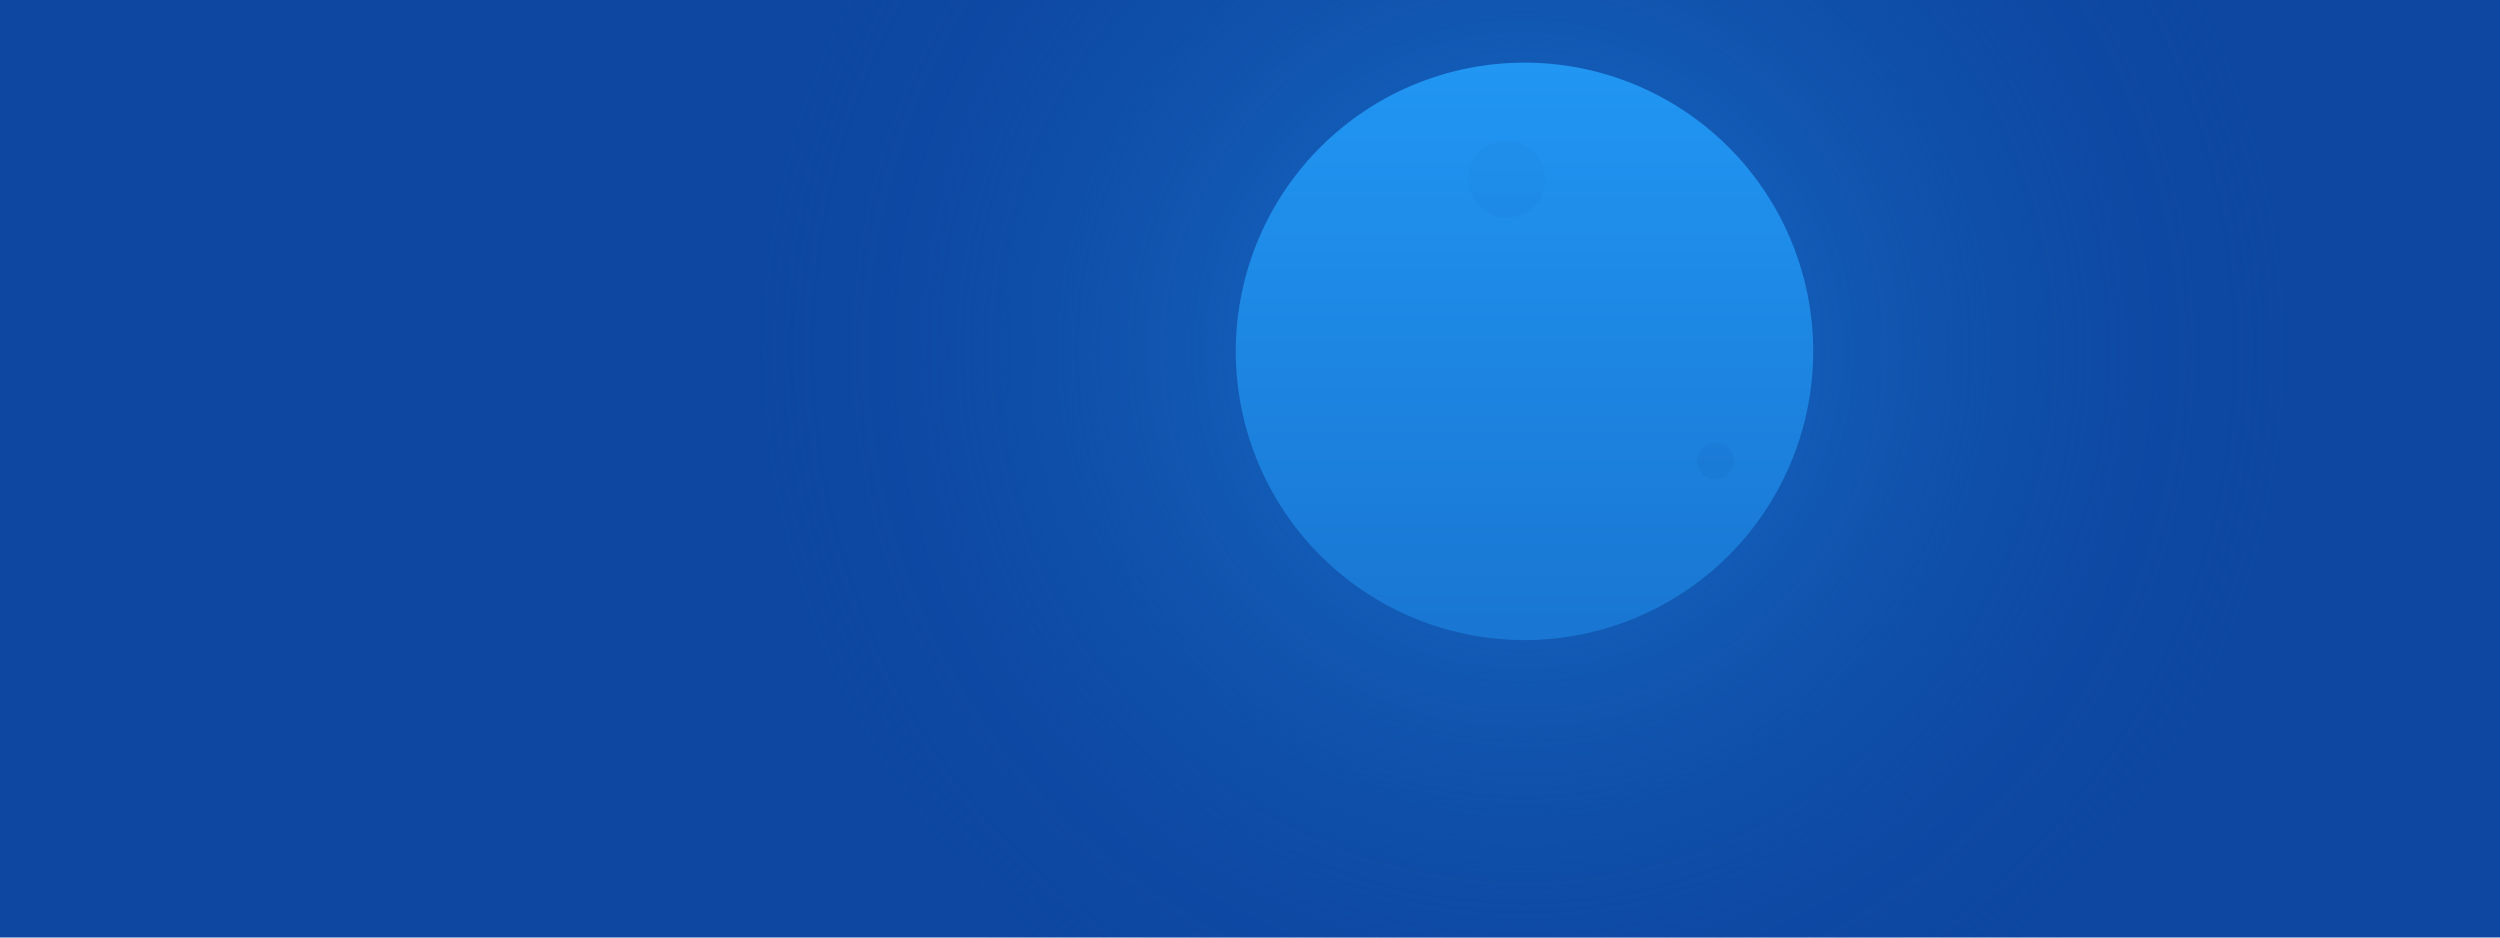<?xml version="1.0" encoding="UTF-8" standalone="no"?>
<!-- Created with Inkscape (http://www.inkscape.org/) -->

<svg
   xmlns:dc="http://purl.org/dc/elements/1.1/"
   xmlns:cc="http://creativecommons.org/ns#"
   xmlns:rdf="http://www.w3.org/1999/02/22-rdf-syntax-ns#"
   xmlns:svg="http://www.w3.org/2000/svg"
   xmlns="http://www.w3.org/2000/svg"
   xmlns:xlink="http://www.w3.org/1999/xlink"
   xmlns:sodipodi="http://sodipodi.sourceforge.net/DTD/sodipodi-0.dtd"
   xmlns:inkscape="http://www.inkscape.org/namespaces/inkscape"
   width="800"
   height="300"
   viewBox="0 0 800 300"
   id="svg4739"
   version="1.1"
   inkscape:version="0.91 r13725"
   sodipodi:docname="MoonTime.svg">
  <defs
     id="defs4741">
    <linearGradient
       inkscape:collect="always"
       id="linearGradient7996">
      <stop
         style="stop-color:#1976d2;stop-opacity:1"
         offset="0"
         id="stop7998" />
      <stop
         style="stop-color:#0d47a1;stop-opacity:1"
         offset="1"
         id="stop8000" />
    </linearGradient>
    <linearGradient
       inkscape:collect="always"
       id="linearGradient7988">
      <stop
         style="stop-color:#2196f3;stop-opacity:1"
         offset="0"
         id="stop7990" />
      <stop
         style="stop-color:#1976d2;stop-opacity:1"
         offset="1"
         id="stop7992" />
    </linearGradient>
    <linearGradient
       inkscape:collect="always"
       id="linearGradient7887">
      <stop
         style="stop-color:#1976d2;stop-opacity:1"
         offset="0"
         id="stop7889" />
      <stop
         style="stop-color:#0d47a1;stop-opacity:0"
         offset="1"
         id="stop7891" />
    </linearGradient>
    <radialGradient
       inkscape:collect="always"
       xlink:href="#linearGradient7887"
       id="radialGradient7893"
       cx="487.639"
       cy="864.723"
       fx="487.639"
       fy="864.723"
       r="287.491"
       gradientUnits="userSpaceOnUse"
       gradientTransform="matrix(0.901,0,0,0.901,48.186,85.447)" />
    <linearGradient
       inkscape:collect="always"
       xlink:href="#linearGradient7988"
       id="linearGradient7994"
       x1="1130.307"
       y1="242.574"
       x2="1130.307"
       y2="490.923"
       gradientUnits="userSpaceOnUse" />
    <linearGradient
       inkscape:collect="always"
       xlink:href="#linearGradient7996"
       id="linearGradient8002"
       x1="585.263"
       y1="766.578"
       x2="585.263"
       y2="951.3"
       gradientUnits="userSpaceOnUse" />
  </defs>
  <sodipodi:namedview
     id="base"
     pagecolor="#ffffff"
     bordercolor="#666666"
     borderopacity="1.0"
     inkscape:pageopacity="0.0"
     inkscape:pageshadow="2"
     inkscape:zoom="1.4475"
     inkscape:cx="414.96875"
     inkscape:cy="150.36975"
     inkscape:document-units="px"
     inkscape:current-layer="layer1"
     showgrid="false"
     units="px"
     inkscape:window-width="1920"
     inkscape:window-height="1017"
     inkscape:window-x="-8"
     inkscape:window-y="32"
     inkscape:window-maximized="1"
     inkscape:snap-bbox="true"
     inkscape:bbox-paths="true"
     inkscape:bbox-nodes="true"
     inkscape:snap-bbox-edge-midpoints="true"
     inkscape:snap-bbox-midpoints="true"
     inkscape:object-paths="true"
     inkscape:snap-intersection-paths="true"
     inkscape:object-nodes="true"
     inkscape:snap-smooth-nodes="true"
     inkscape:snap-midpoints="true"
     showguides="true"
     inkscape:guide-bbox="true"
     inkscape:snap-page="true">
    <sodipodi:guide
       position="0,0"
       orientation="0,3200"
       id="guide8710" />
    <sodipodi:guide
       position="148,300"
       orientation="0,1"
       id="guide8714"
       inkscape:label=""
       inkscape:color="rgb(0,0,255)" />
    <sodipodi:guide
       position="0,1125"
       orientation="1125,0"
       id="guide8716" />
    <sodipodi:guide
       position="800,720"
       orientation="1,0"
       id="guide5838"
       inkscape:label=""
       inkscape:color="rgb(0,0,255)" />
    <sodipodi:guide
       position="200,356"
       orientation="1,0"
       id="guide5840"
       inkscape:label=""
       inkscape:color="rgb(0,0,255)" />
    <sodipodi:guide
       position="600,384"
       orientation="1,0"
       id="guide5842"
       inkscape:label=""
       inkscape:color="rgb(0,0,255)" />
    <sodipodi:guide
       position="449.05,20"
       orientation="0,1"
       id="guide5844"
       inkscape:label=""
       inkscape:color="rgb(0,0,255)" />
    <sodipodi:guide
       position="348.187,280"
       orientation="0,1"
       id="guide5846"
       inkscape:label=""
       inkscape:color="rgb(0,0,255)" />
    <sodipodi:guide
       position="580,445.514"
       orientation="1,0"
       id="guide5892"
       inkscape:label=""
       inkscape:color="rgb(0,0,255)" />
    <sodipodi:guide
       position="487.639,187.639"
       orientation="1,0"
       id="guide7879" />
    <sodipodi:guide
       position="487.639,187.639"
       orientation="0,1"
       id="guide7881" />
  </sodipodi:namedview>
  <g
     inkscape:label="Layer 1"
     inkscape:groupmode="layer"
     id="layer1"
     transform="translate(0,-752.362)">
    <circle
       style="color:#000000;clip-rule:nonzero;display:inline;overflow:visible;visibility:visible;opacity:1;isolation:auto;mix-blend-mode:normal;color-interpolation:sRGB;color-interpolation-filters:linearRGB;solid-color:#000000;solid-opacity:1;fill:#eeeeee;fill-opacity:1;fill-rule:nonzero;stroke:none;stroke-width:18.1;stroke-linecap:butt;stroke-linejoin:miter;stroke-miterlimit:4;stroke-dasharray:none;stroke-dashoffset:0;stroke-opacity:1;color-rendering:auto;image-rendering:auto;shape-rendering:auto;text-rendering:auto;enable-background:accumulate"
       id="path4427"
       cx="1958.691"
       cy="79.146"
       r="0" />
    <circle
       style="color:#000000;clip-rule:nonzero;display:inline;overflow:visible;visibility:visible;opacity:1;isolation:auto;mix-blend-mode:normal;color-interpolation:sRGB;color-interpolation-filters:linearRGB;solid-color:#000000;solid-opacity:1;fill:#eeeeee;fill-opacity:1;fill-rule:nonzero;stroke:none;stroke-width:18.1;stroke-linecap:butt;stroke-linejoin:miter;stroke-miterlimit:4;stroke-dasharray:none;stroke-dashoffset:0;stroke-opacity:1;color-rendering:auto;image-rendering:auto;shape-rendering:auto;text-rendering:auto;enable-background:accumulate"
       id="path4435"
       cx="1924.545"
       cy="171.829"
       r="0" />
    <circle
       style="color:#000000;clip-rule:nonzero;display:inline;overflow:visible;visibility:visible;opacity:1;isolation:auto;mix-blend-mode:normal;color-interpolation:sRGB;color-interpolation-filters:linearRGB;solid-color:#000000;solid-opacity:1;fill:#eeeeee;fill-opacity:1;fill-rule:nonzero;stroke:none;stroke-width:18.1;stroke-linecap:butt;stroke-linejoin:miter;stroke-miterlimit:4;stroke-dasharray:none;stroke-dashoffset:0;stroke-opacity:1;color-rendering:auto;image-rendering:auto;shape-rendering:auto;text-rendering:auto;enable-background:accumulate"
       id="path4437"
       cx="2048.372"
       cy="200.347"
       r="0" />
    <rect
       y="687.683"
       x="-55.027"
       height="436.123"
       width="977.31"
       id="rect4136"
       style="color:#000000;clip-rule:nonzero;display:inline;overflow:visible;visibility:visible;opacity:1;isolation:auto;mix-blend-mode:normal;color-interpolation:sRGB;color-interpolation-filters:linearRGB;solid-color:#000000;solid-opacity:1;fill:#0d47a1;fill-opacity:1;fill-rule:nonzero;stroke:none;stroke-width:18.1;stroke-linecap:butt;stroke-linejoin:miter;stroke-miterlimit:4;stroke-dasharray:none;stroke-dashoffset:0;stroke-opacity:1;color-rendering:auto;image-rendering:auto;shape-rendering:auto;text-rendering:auto;enable-background:accumulate" />
    <circle
       style="color:#000000;clip-rule:nonzero;display:inline;overflow:visible;visibility:visible;opacity:1;isolation:auto;mix-blend-mode:normal;color-interpolation:sRGB;color-interpolation-filters:linearRGB;solid-color:#000000;solid-opacity:1;fill:url(#radialGradient7893);fill-opacity:1;fill-rule:nonzero;stroke:none;stroke-width:5;stroke-linecap:butt;stroke-linejoin:miter;stroke-miterlimit:0;stroke-dasharray:20, 5;stroke-dashoffset:3.957;stroke-opacity:1;color-rendering:auto;image-rendering:auto;shape-rendering:auto;text-rendering:auto;enable-background:accumulate"
       id="path7885"
       cx="487.639"
       cy="864.723"
       r="259.082" />
    <g
       id="g4159"
       style="fill:#03a9f4;fill-opacity:1"
       transform="matrix(0.744,0,0,0.744,-260.723,591.935)">
      <g
         id="g4161"
         style="color:#000000;clip-rule:nonzero;display:inline;overflow:visible;visibility:visible;opacity:1;isolation:auto;mix-blend-mode:normal;color-interpolation:sRGB;color-interpolation-filters:linearRGB;solid-color:#000000;solid-opacity:1;fill:#03a9f4;fill-opacity:1;fill-rule:nonzero;stroke:none;stroke-width:18.1;stroke-linecap:butt;stroke-linejoin:miter;stroke-miterlimit:4;stroke-dasharray:none;stroke-dashoffset:0;stroke-opacity:1;color-rendering:auto;image-rendering:auto;shape-rendering:auto;text-rendering:auto;enable-background:accumulate" />
      <path
         id="path4146"
         d="M 1130.307,366.749 A 124.175,124.175 0 0 1 1006.132,490.923 124.175,124.175 0 0 1 881.958,366.749 124.175,124.175 0 0 1 1006.132,242.574 124.175,124.175 0 0 1 1130.307,366.749 Z"
         style="color:#000000;clip-rule:nonzero;display:inline;overflow:visible;visibility:visible;opacity:1;isolation:auto;mix-blend-mode:normal;color-interpolation:sRGB;color-interpolation-filters:linearRGB;solid-color:#000000;solid-opacity:1;fill:url(#linearGradient7994);fill-opacity:1;fill-rule:nonzero;stroke:none;stroke-width:18.1;stroke-linecap:butt;stroke-linejoin:miter;stroke-miterlimit:4;stroke-dasharray:none;stroke-dashoffset:0;stroke-opacity:1;color-rendering:auto;image-rendering:auto;shape-rendering:auto;text-rendering:auto;enable-background:accumulate"
         inkscape:connector-curvature="0" />
    </g>
    <ellipse
       style="color:#000000;clip-rule:nonzero;display:inline;overflow:visible;visibility:visible;opacity:0;isolation:auto;mix-blend-mode:normal;color-interpolation:sRGB;color-interpolation-filters:linearRGB;solid-color:#000000;solid-opacity:1;fill:#ffa9f4;fill-opacity:1;fill-rule:nonzero;stroke:none;stroke-width:5;stroke-linecap:butt;stroke-linejoin:miter;stroke-miterlimit:0;stroke-dasharray:20, 5;stroke-dashoffset:3.957;stroke-opacity:1;color-rendering:auto;image-rendering:auto;shape-rendering:auto;text-rendering:auto;enable-background:accumulate"
       id="path7883"
       cx="487.639"
       cy="864.723"
       rx="271.245"
       ry="167.639" />
    <g
       transform="translate(-5.263,5.784)"
       id="g7824"
       style="fill:url(#linearGradient8002);fill-opacity:1;opacity:0.1">
      <circle
         r="12.28"
         cy="803.95"
         cx="487.454"
         id="path4427-8"
         style="color:#000000;clip-rule:nonzero;display:inline;overflow:visible;visibility:visible;opacity:1;isolation:auto;mix-blend-mode:normal;color-interpolation:sRGB;color-interpolation-filters:linearRGB;solid-color:#000000;solid-opacity:1;fill:url(#linearGradient8002);fill-opacity:1;fill-rule:nonzero;stroke:none;stroke-width:18.1;stroke-linecap:butt;stroke-linejoin:miter;stroke-miterlimit:4;stroke-dasharray:none;stroke-dashoffset:0;stroke-opacity:1;color-rendering:auto;image-rendering:auto;shape-rendering:auto;text-rendering:auto;enable-background:accumulate" />
      <circle
         r="23.165"
         cy="872.888"
         cx="462.056"
         id="path4435-2"
         style="color:#000000;clip-rule:nonzero;display:inline;overflow:visible;visibility:visible;opacity:1;isolation:auto;mix-blend-mode:normal;color-interpolation:sRGB;color-interpolation-filters:linearRGB;solid-color:#000000;solid-opacity:1;fill:url(#linearGradient8002);fill-opacity:1;fill-rule:nonzero;stroke:none;stroke-width:18.1;stroke-linecap:butt;stroke-linejoin:miter;stroke-miterlimit:4;stroke-dasharray:none;stroke-dashoffset:0;stroke-opacity:1;color-rendering:auto;image-rendering:auto;shape-rendering:auto;text-rendering:auto;enable-background:accumulate" />
      <circle
         r="5.861"
         cy="894.099"
         cx="554.159"
         id="path4437-8"
         style="color:#000000;clip-rule:nonzero;display:inline;overflow:visible;visibility:visible;opacity:1;isolation:auto;mix-blend-mode:normal;color-interpolation:sRGB;color-interpolation-filters:linearRGB;solid-color:#000000;solid-opacity:1;fill:url(#linearGradient8002);fill-opacity:1;fill-rule:nonzero;stroke:none;stroke-width:18.1;stroke-linecap:butt;stroke-linejoin:miter;stroke-miterlimit:4;stroke-dasharray:none;stroke-dashoffset:0;stroke-opacity:1;color-rendering:auto;image-rendering:auto;shape-rendering:auto;text-rendering:auto;enable-background:accumulate" />
    </g>
  </g>
</svg>
